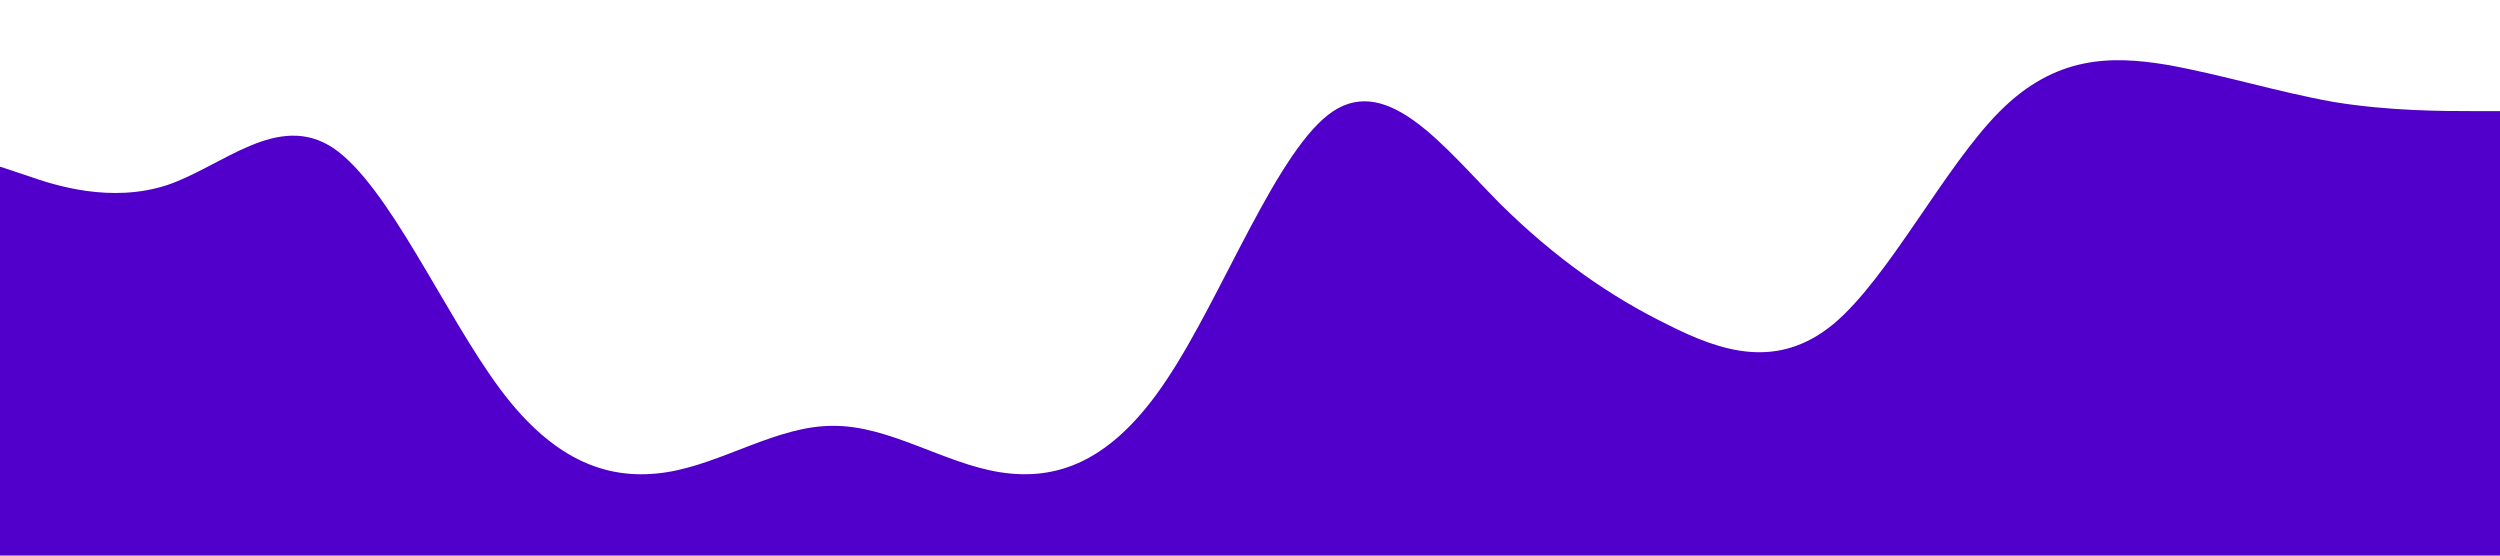 <?xml version="1.0" standalone="no"?><svg xmlns="http://www.w3.org/2000/svg" viewBox="0 0 1440 320"><path fill="#5000ca" fill-opacity="1" d="M0,96L16,101.3C32,107,64,117,96,106.7C128,96,160,64,192,85.3C224,107,256,181,288,224C320,267,352,277,384,272C416,267,448,245,480,245.3C512,245,544,267,576,272C608,277,640,267,672,218.7C704,171,736,85,768,64C800,43,832,85,864,117.3C896,149,928,171,960,186.7C992,203,1024,213,1056,186.7C1088,160,1120,96,1152,64C1184,32,1216,32,1248,37.3C1280,43,1312,53,1344,58.7C1376,64,1408,64,1424,64L1440,64L1440,320L1424,320C1408,320,1376,320,1344,320C1312,320,1280,320,1248,320C1216,320,1184,320,1152,320C1120,320,1088,320,1056,320C1024,320,992,320,960,320C928,320,896,320,864,320C832,320,800,320,768,320C736,320,704,320,672,320C640,320,608,320,576,320C544,320,512,320,480,320C448,320,416,320,384,320C352,320,320,320,288,320C256,320,224,320,192,320C160,320,128,320,96,320C64,320,32,320,16,320L0,320Z"></path></svg>